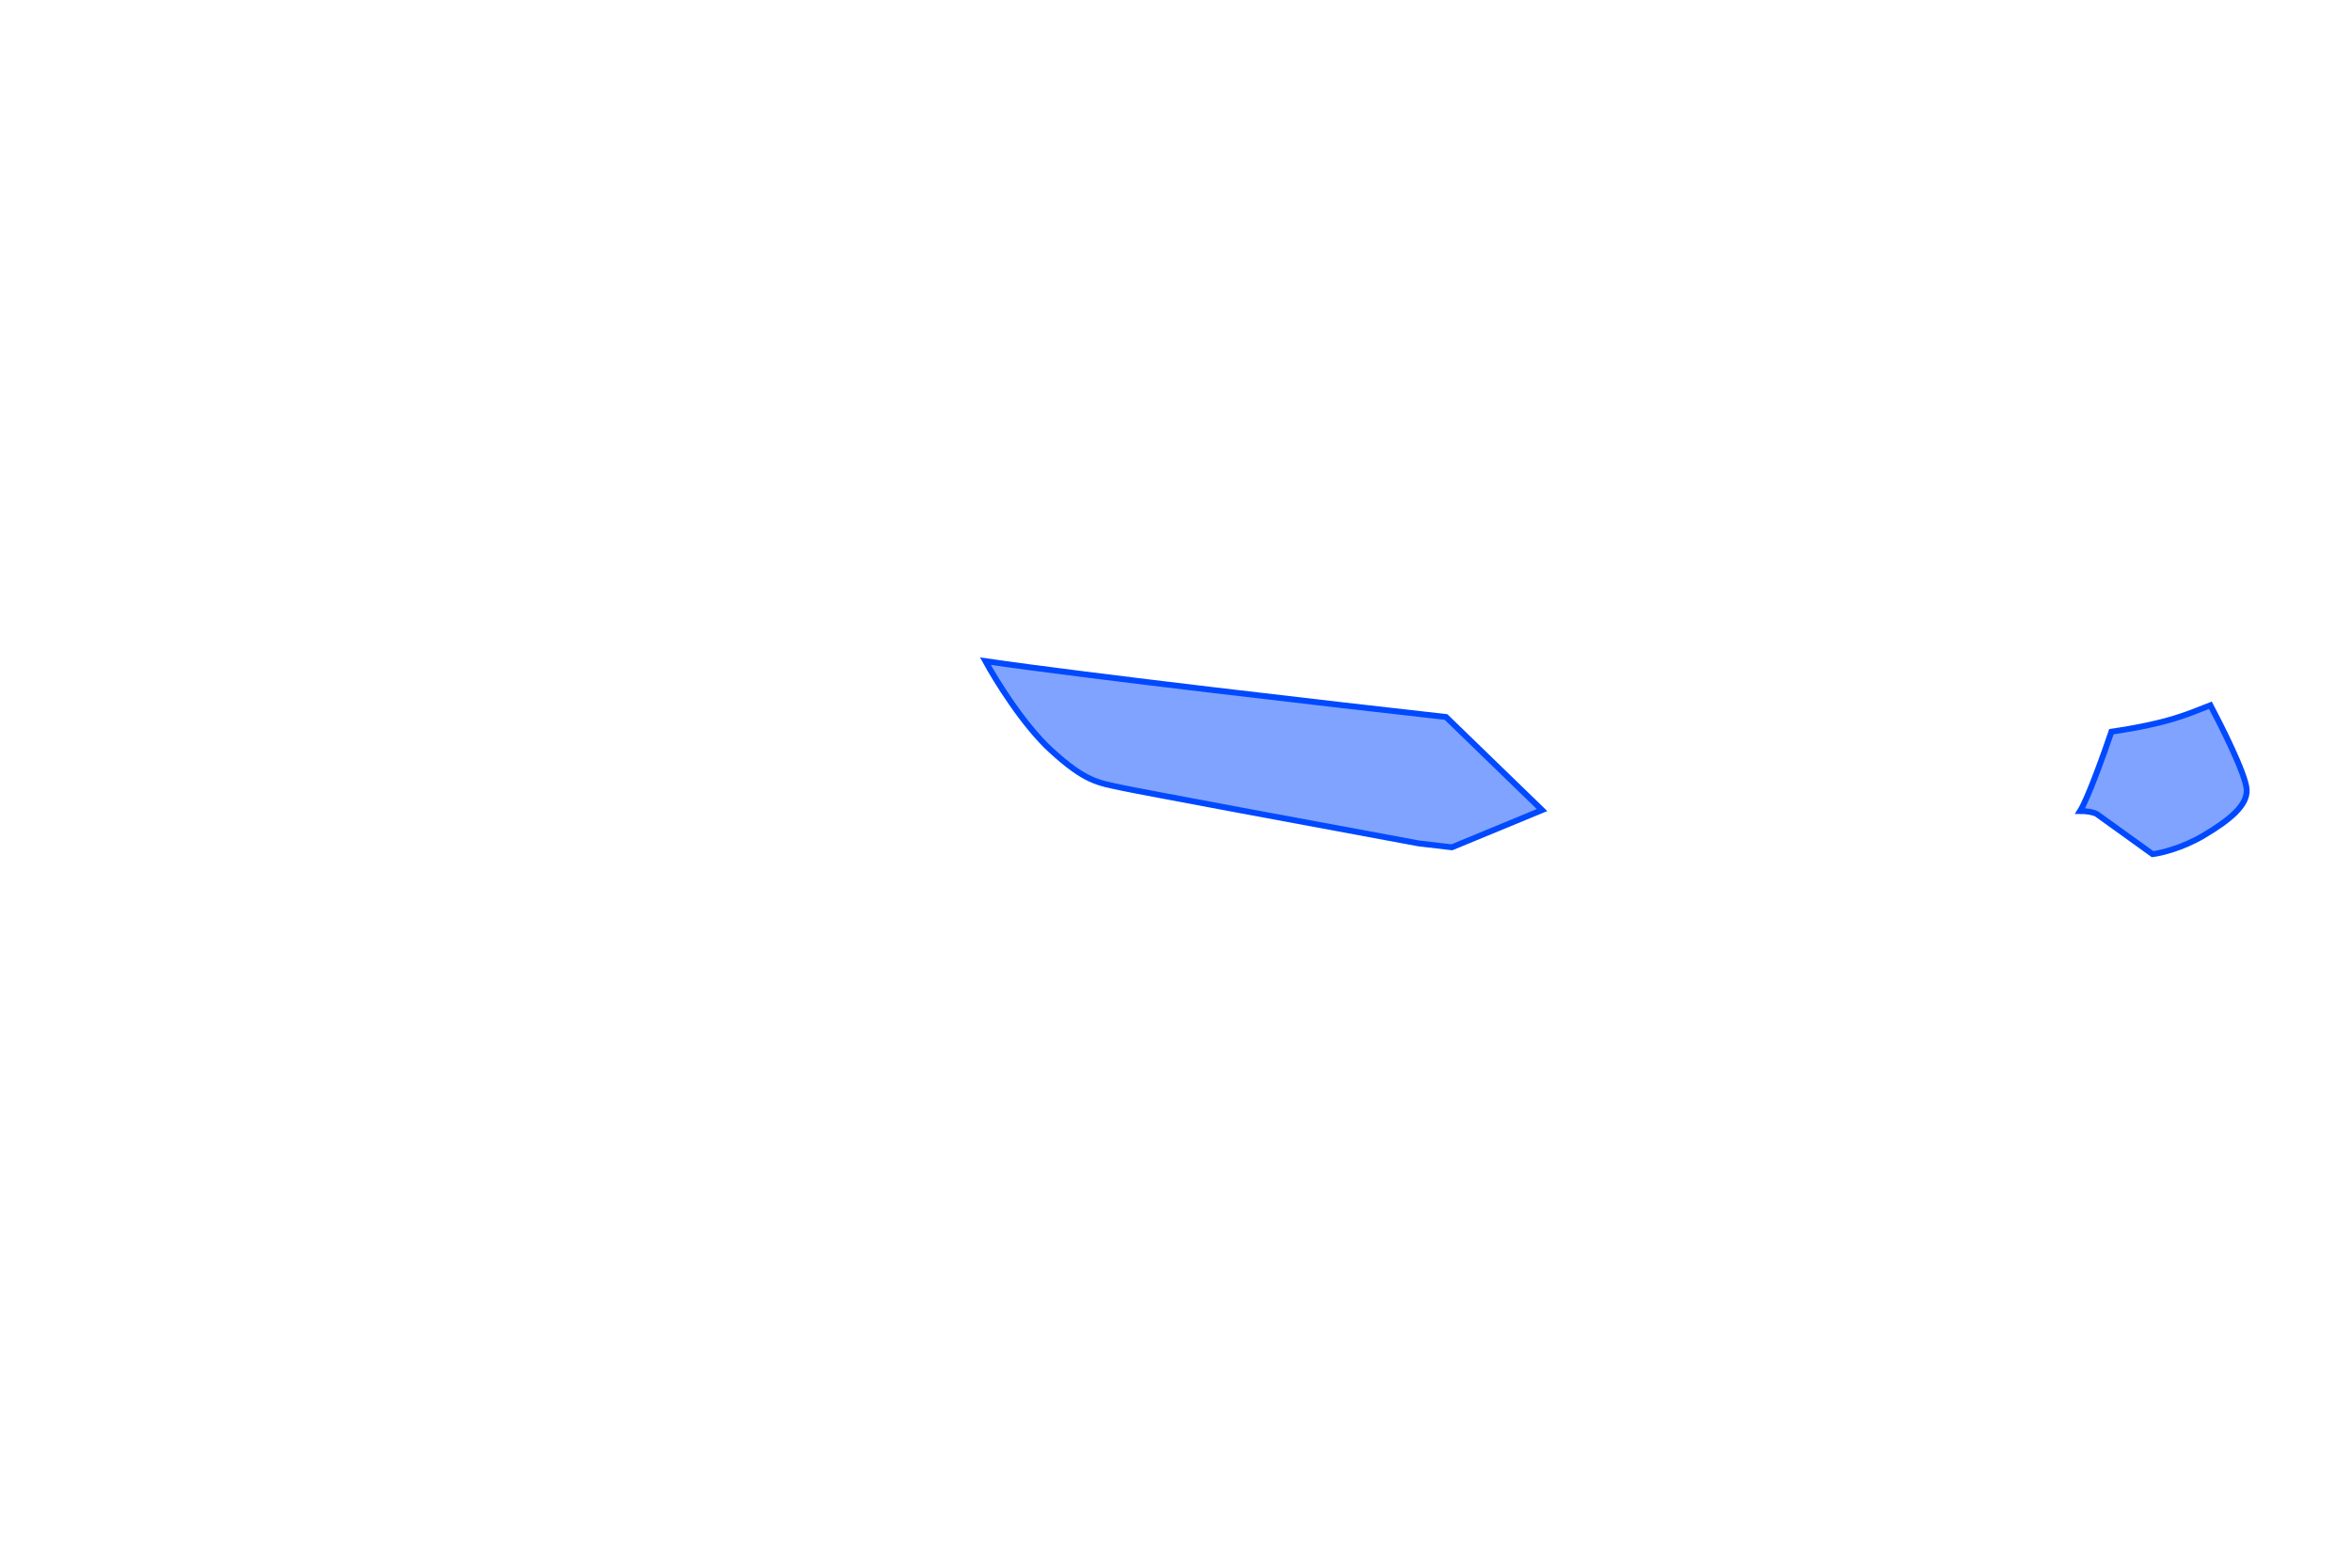 <svg viewBox="0 0 1200 800" fill="none" xmlns="http://www.w3.org/2000/svg">
<path d="M536.262 382.883C522.262 370.083 508.095 347.216 502.762 337.383C554.762 344.983 681.095 359.549 737.762 365.883L786.762 413.383L740.762 432.383L723.762 430.383C676.928 421.716 580.962 403.883 571.762 401.883C560.262 399.383 553.762 398.883 536.262 382.883Z" fill="#0049FF" fill-opacity="0.5"/>
<path d="M1061.26 413.883C1065.26 407.483 1073.6 384.216 1077.26 373.383C1107.76 368.883 1117.26 363.883 1127.76 359.883C1132.76 369.383 1145.76 394.883 1146.26 402.883C1146.76 410.883 1137.76 418.383 1124.26 426.383C1113.46 432.783 1102.43 435.383 1098.26 435.883L1069.76 415.383C1068.93 414.883 1066.06 413.883 1061.26 413.883Z" fill="#0049FF" fill-opacity="0.5"/>
<path d="M536.262 382.883C522.262 370.083 508.095 347.216 502.762 337.383C554.762 344.983 681.095 359.549 737.762 365.883L786.762 413.383L740.762 432.383L723.762 430.383C676.928 421.716 580.962 403.883 571.762 401.883C560.262 399.383 553.762 398.883 536.262 382.883Z" stroke="#0049FF" stroke-width="3"/>
<path d="M1061.26 413.883C1065.26 407.483 1073.6 384.216 1077.26 373.383C1107.76 368.883 1117.26 363.883 1127.76 359.883C1132.76 369.383 1145.76 394.883 1146.26 402.883C1146.76 410.883 1137.76 418.383 1124.26 426.383C1113.46 432.783 1102.43 435.383 1098.26 435.883L1069.76 415.383C1068.93 414.883 1066.06 413.883 1061.26 413.883Z" stroke="#0049FF" stroke-width="3"/>
</svg>
